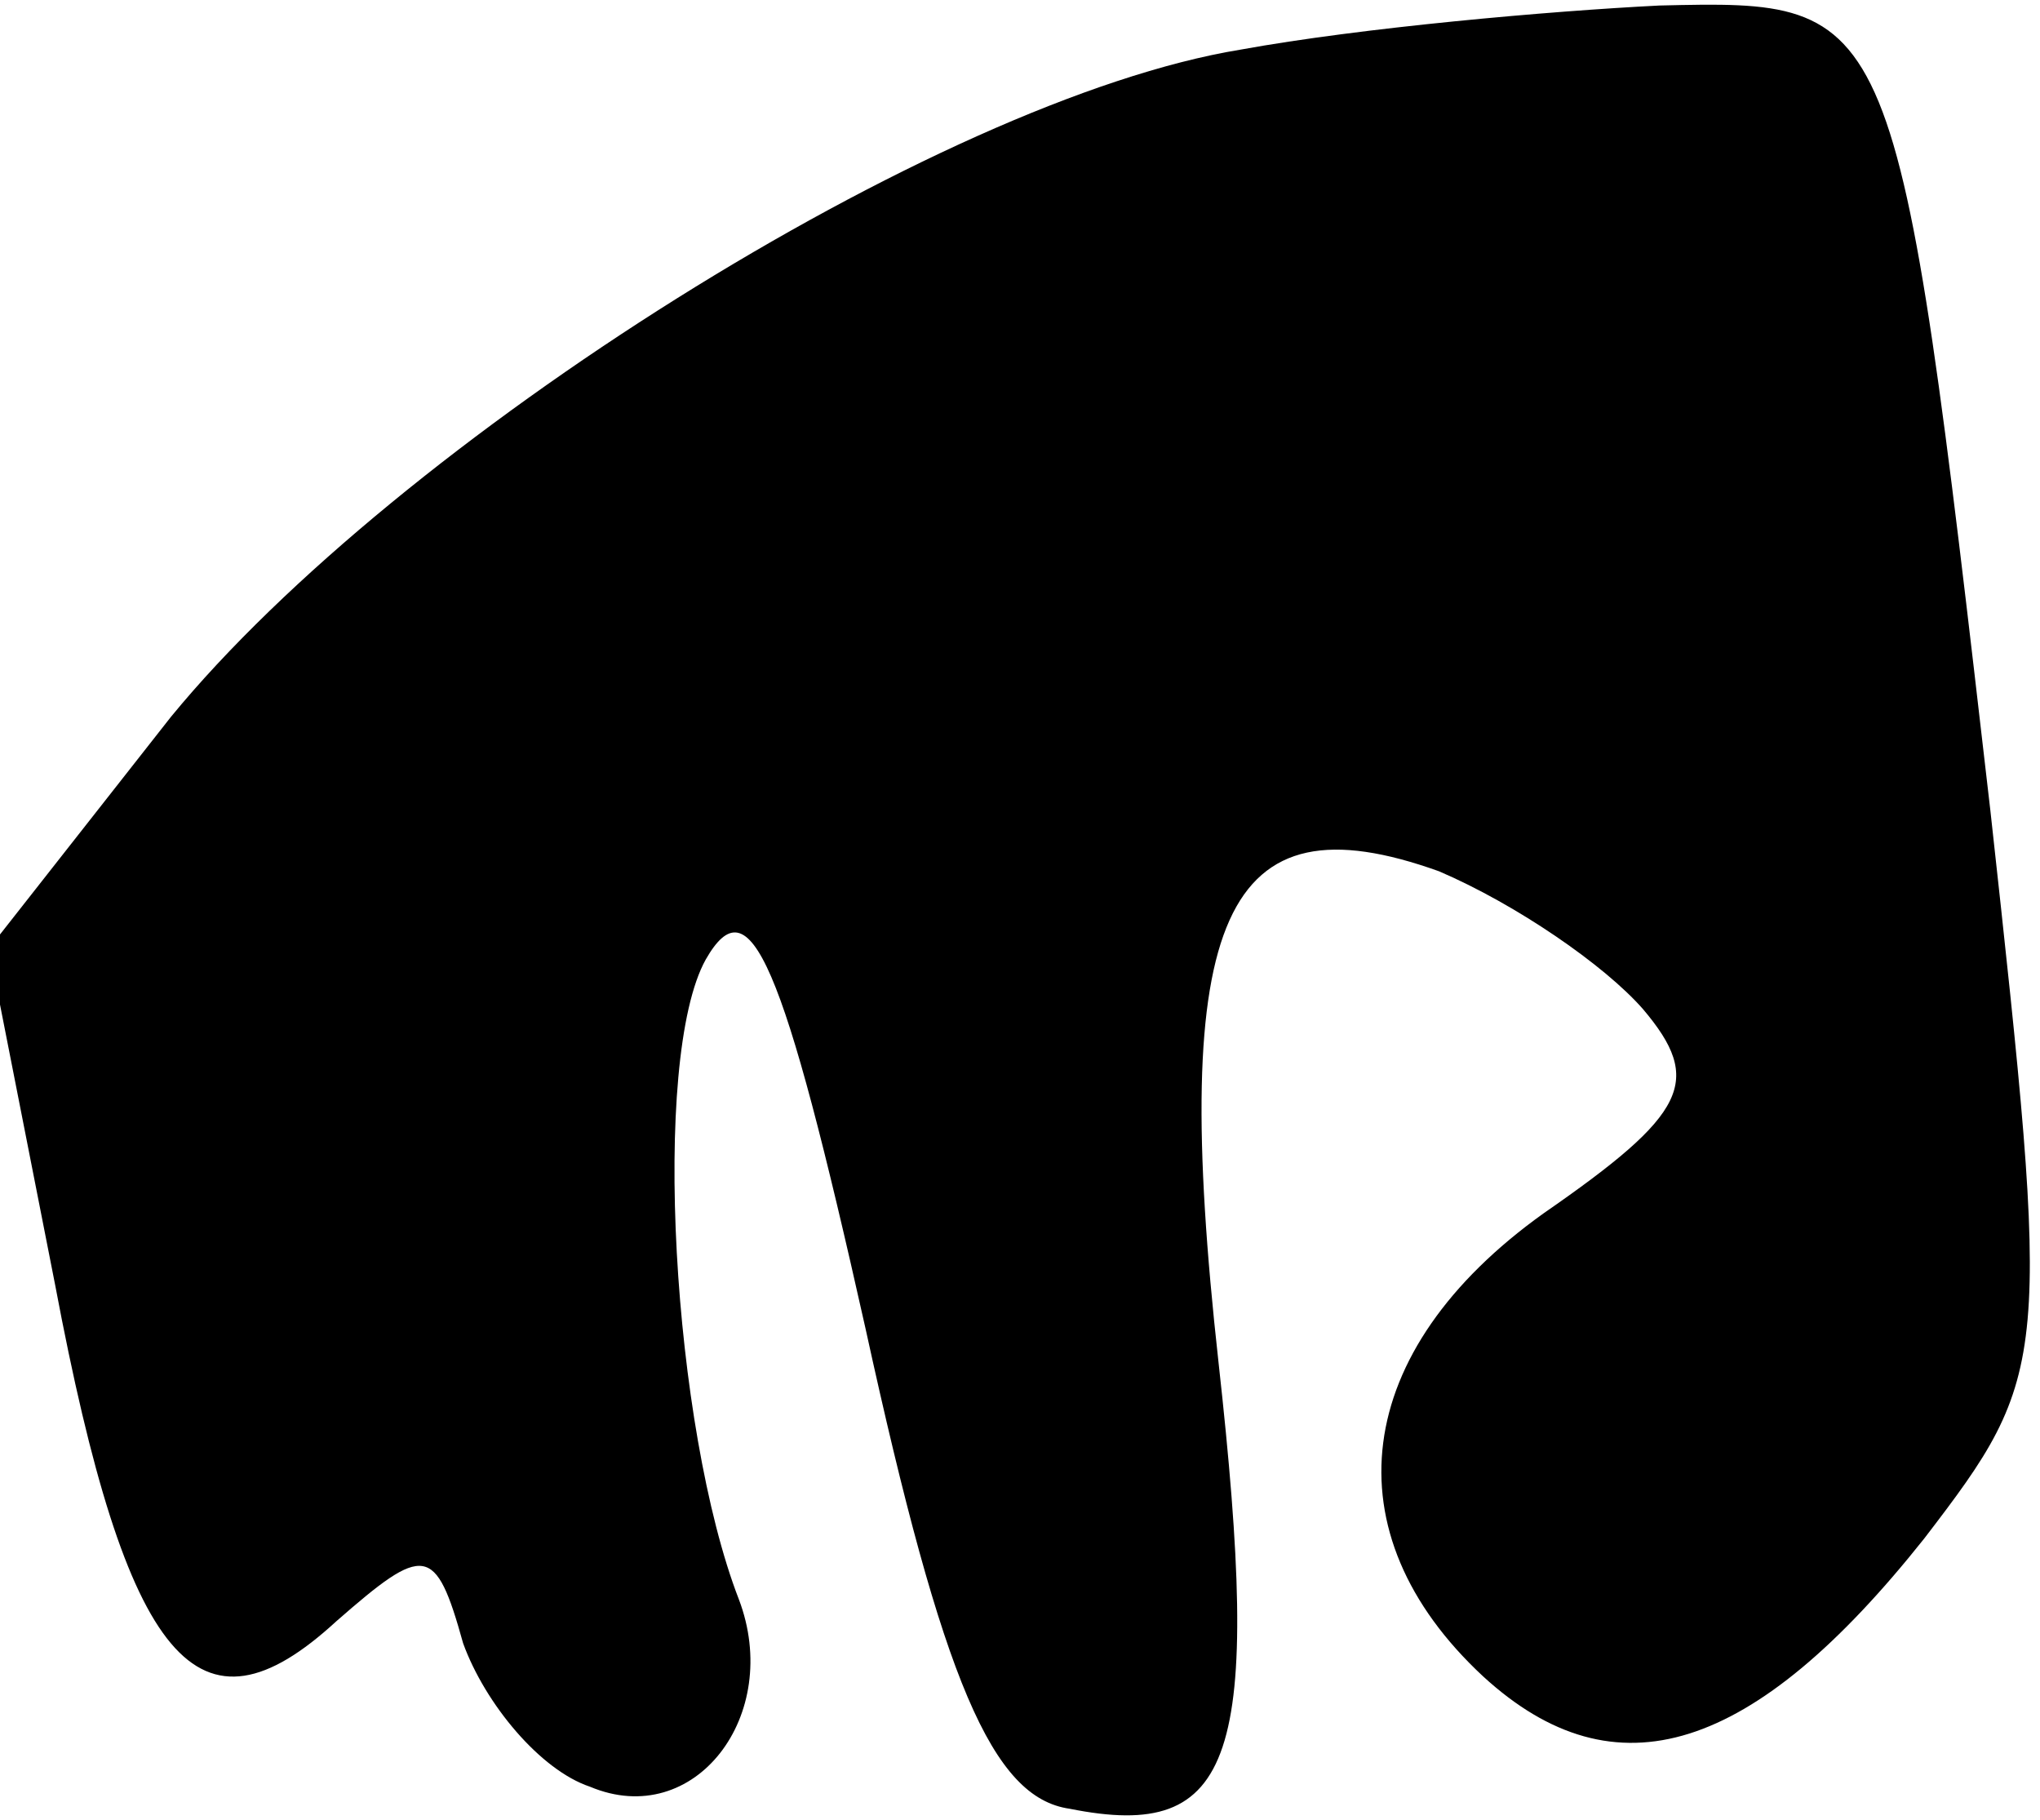 <?xml version="1.0" standalone="no"?>
<!DOCTYPE svg PUBLIC "-//W3C//DTD SVG 20010904//EN"
 "http://www.w3.org/TR/2001/REC-SVG-20010904/DTD/svg10.dtd">
<svg version="1.0" xmlns="http://www.w3.org/2000/svg"
 width="37pt" height="33pt" viewBox="0 0 37 33"
 preserveAspectRatio="xMidYMid meet">
<g transform="translate(0,33) scale(0.1,-0.1)"
fill="#000000" stroke="none">
<path fill="#000000" stroke="none" d="M225 321 c-55 -9 -153 -71 -194 -121
l-33 -42 12 -61 c13 -69 26 -84 51 -61 16 14 18 14 23 -4 4 -11 14 -23 23 -26
19 -8 35 13 27 34 -12 31 -16 98 -6 116 8 14 14 0 29 -67 14 -64 23 -85 37
-87 30 -6 35 9 27 81 -9 81 1 103 40 89 14 -6 30 -17 37 -25 11 -13 8 -19 -18
-37 -35 -25 -39 -58 -11 -84 24 -22 49 -14 80 25 23 30 23 32 12 132 -17 147
-17 147 -60 146 -20 -1 -54 -4 -76 -8z"/>
</g>
</svg>
